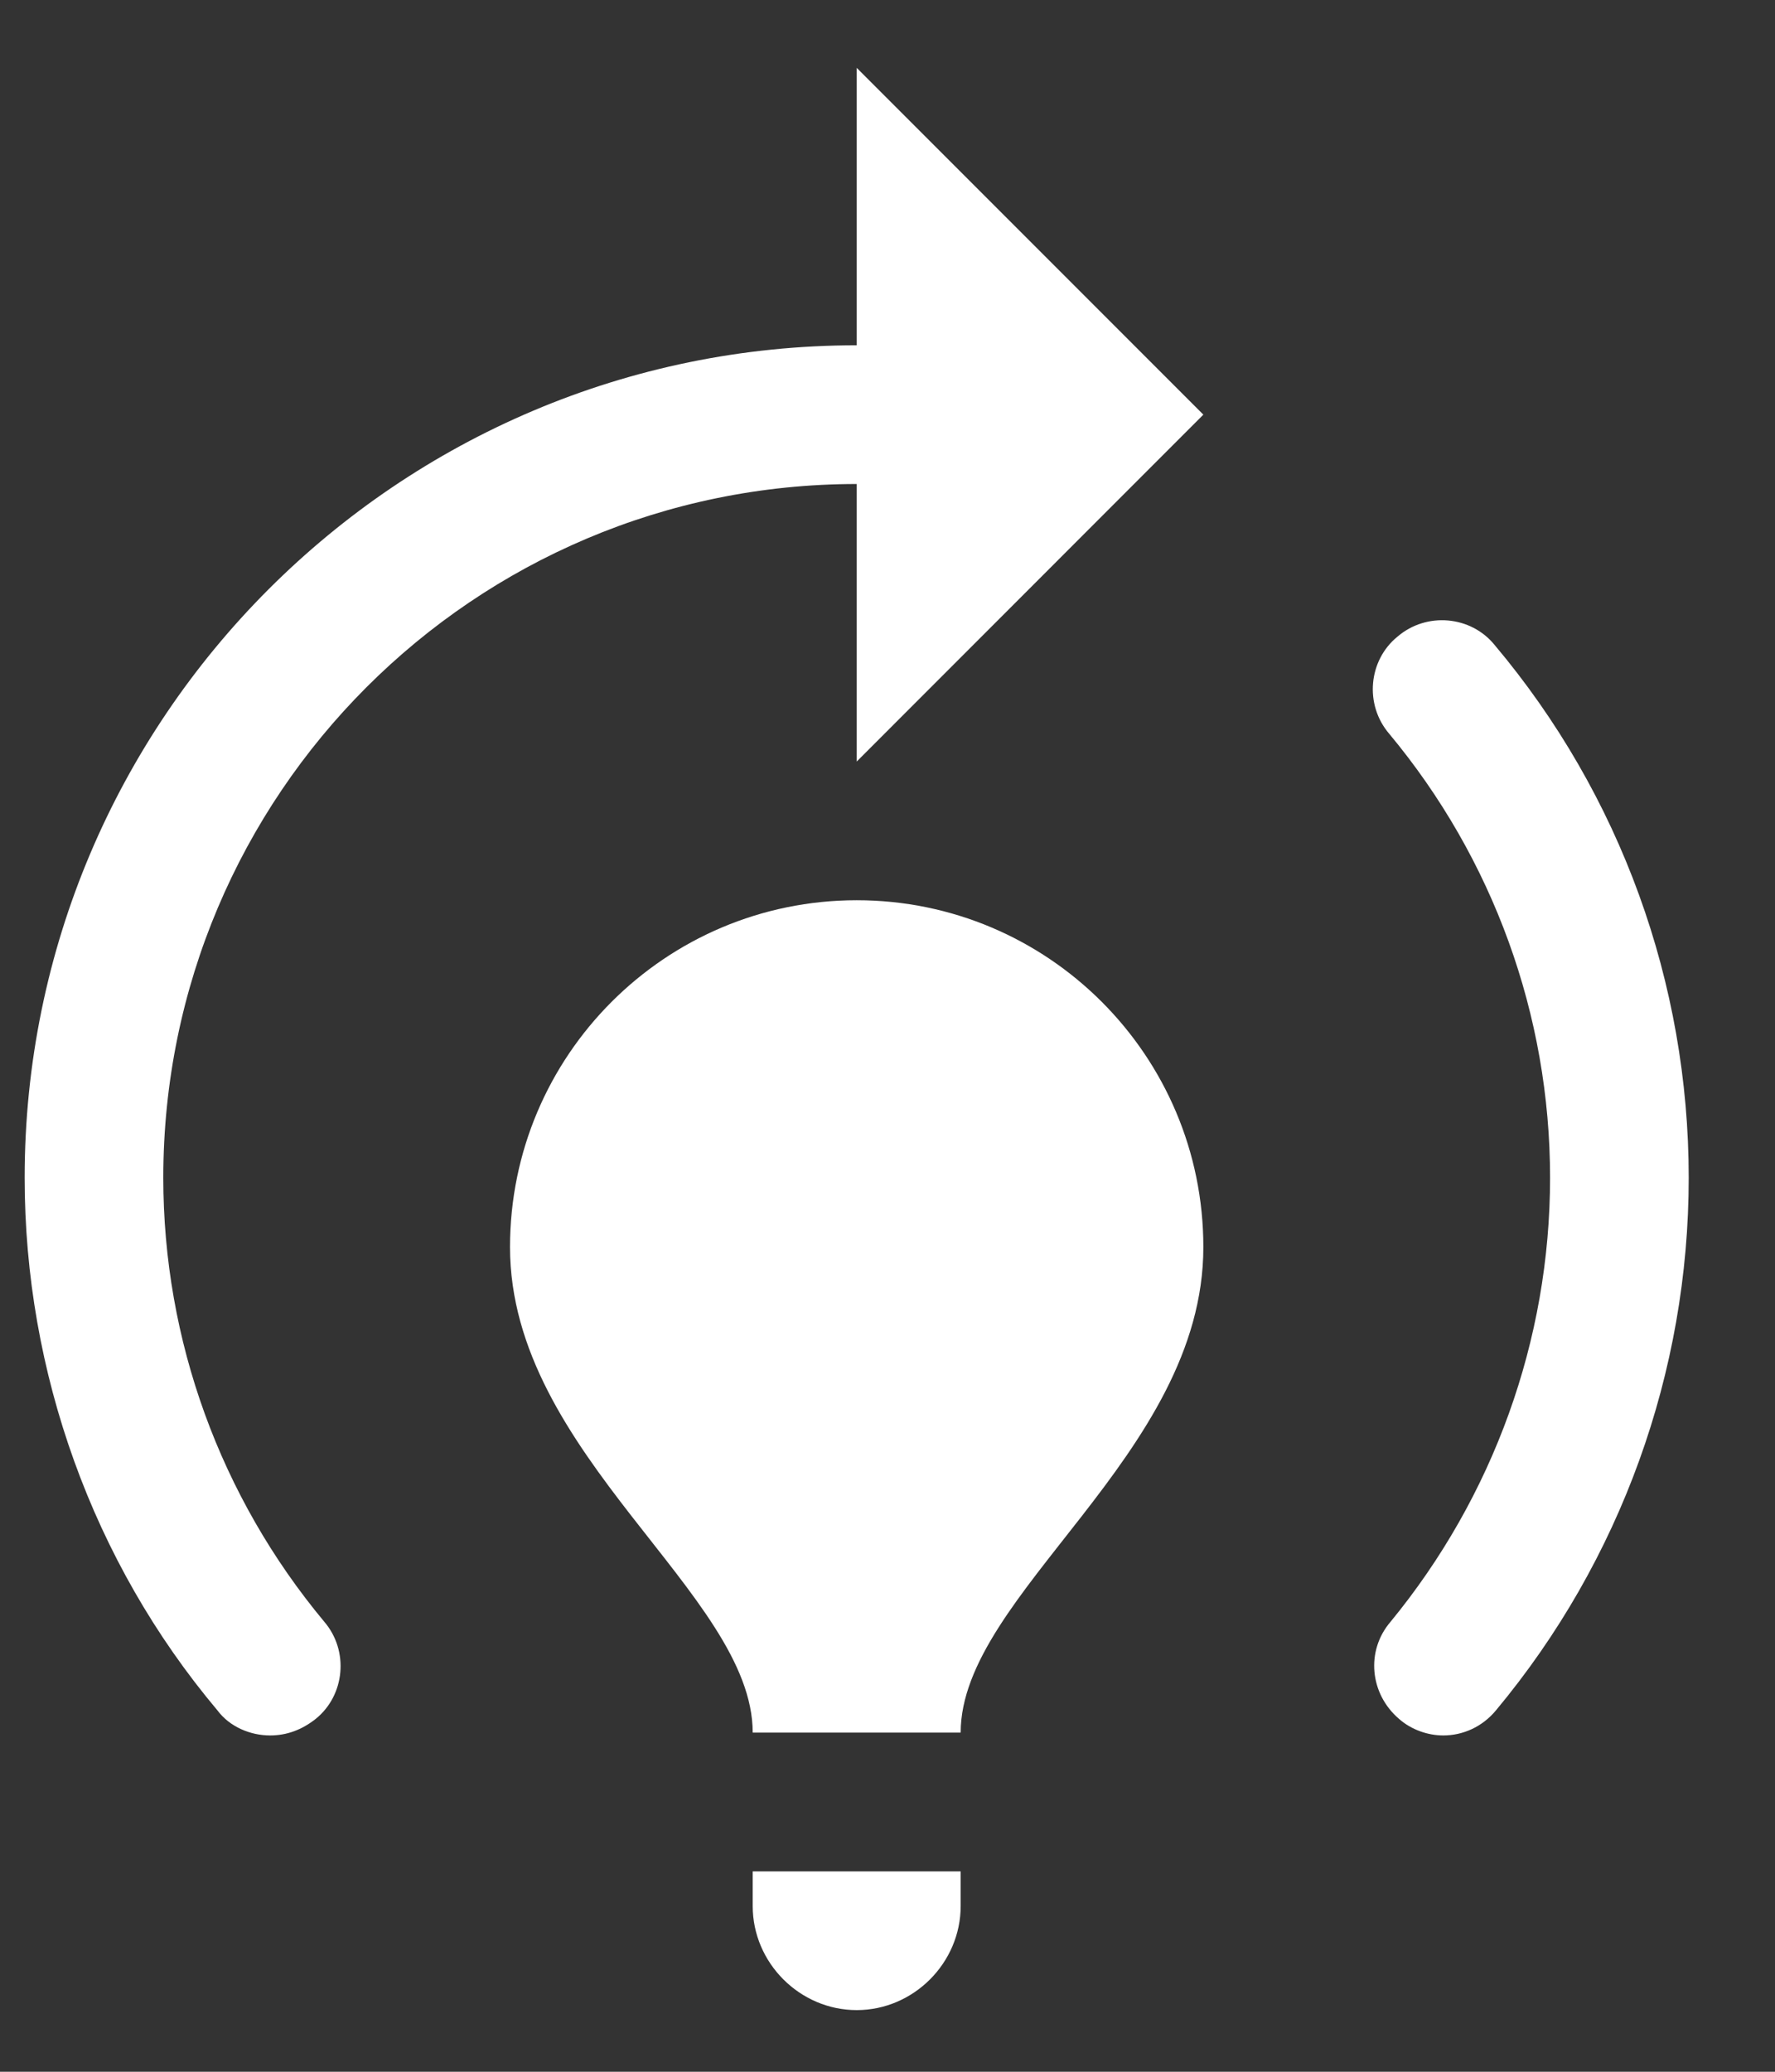 <svg width="18" height="21" viewBox="0 0 18 21" fill="none" xmlns="http://www.w3.org/2000/svg">
<rect x="0" y="0" width="18" height="21" fill="#333333" stroke="none"/>
<path d="M8.688 9.125C6.747 9.125 5.172 10.7 5.172 12.641C5.172 14.75 7.633 16.156 7.633 17.562C8.125 17.562 9.742 17.562 9.742 17.562C9.742 16.156 12.203 14.75 12.203 12.641C12.203 10.7 10.628 9.125 8.688 9.125ZM8.688 7.719V4.906C4.806 4.906 1.656 8.056 1.656 11.938C1.656 13.583 2.233 15.172 3.288 16.438C3.541 16.733 3.498 17.183 3.203 17.422C3.062 17.534 2.908 17.591 2.739 17.591C2.542 17.591 2.331 17.506 2.205 17.337C0.939 15.833 0.25 13.906 0.25 11.938C0.25 7.283 4.033 3.5 8.688 3.5V0.688L12.203 4.203L8.688 7.719ZM14.636 17.591C14.481 17.591 14.312 17.534 14.186 17.422C13.891 17.169 13.848 16.733 14.102 16.438C15.142 15.172 15.719 13.583 15.719 11.938C15.719 10.292 15.142 8.703 14.088 7.438C13.834 7.142 13.877 6.692 14.172 6.453C14.467 6.2 14.917 6.242 15.156 6.537C16.436 8.056 17.125 9.969 17.125 11.938C17.125 13.906 16.436 15.819 15.17 17.337C15.03 17.506 14.833 17.591 14.636 17.591ZM8.688 20.375C8.111 20.375 7.633 19.897 7.633 19.32V18.969H9.742V19.32C9.742 19.897 9.264 20.375 8.688 20.375Z" fill="white"/>
</svg>
